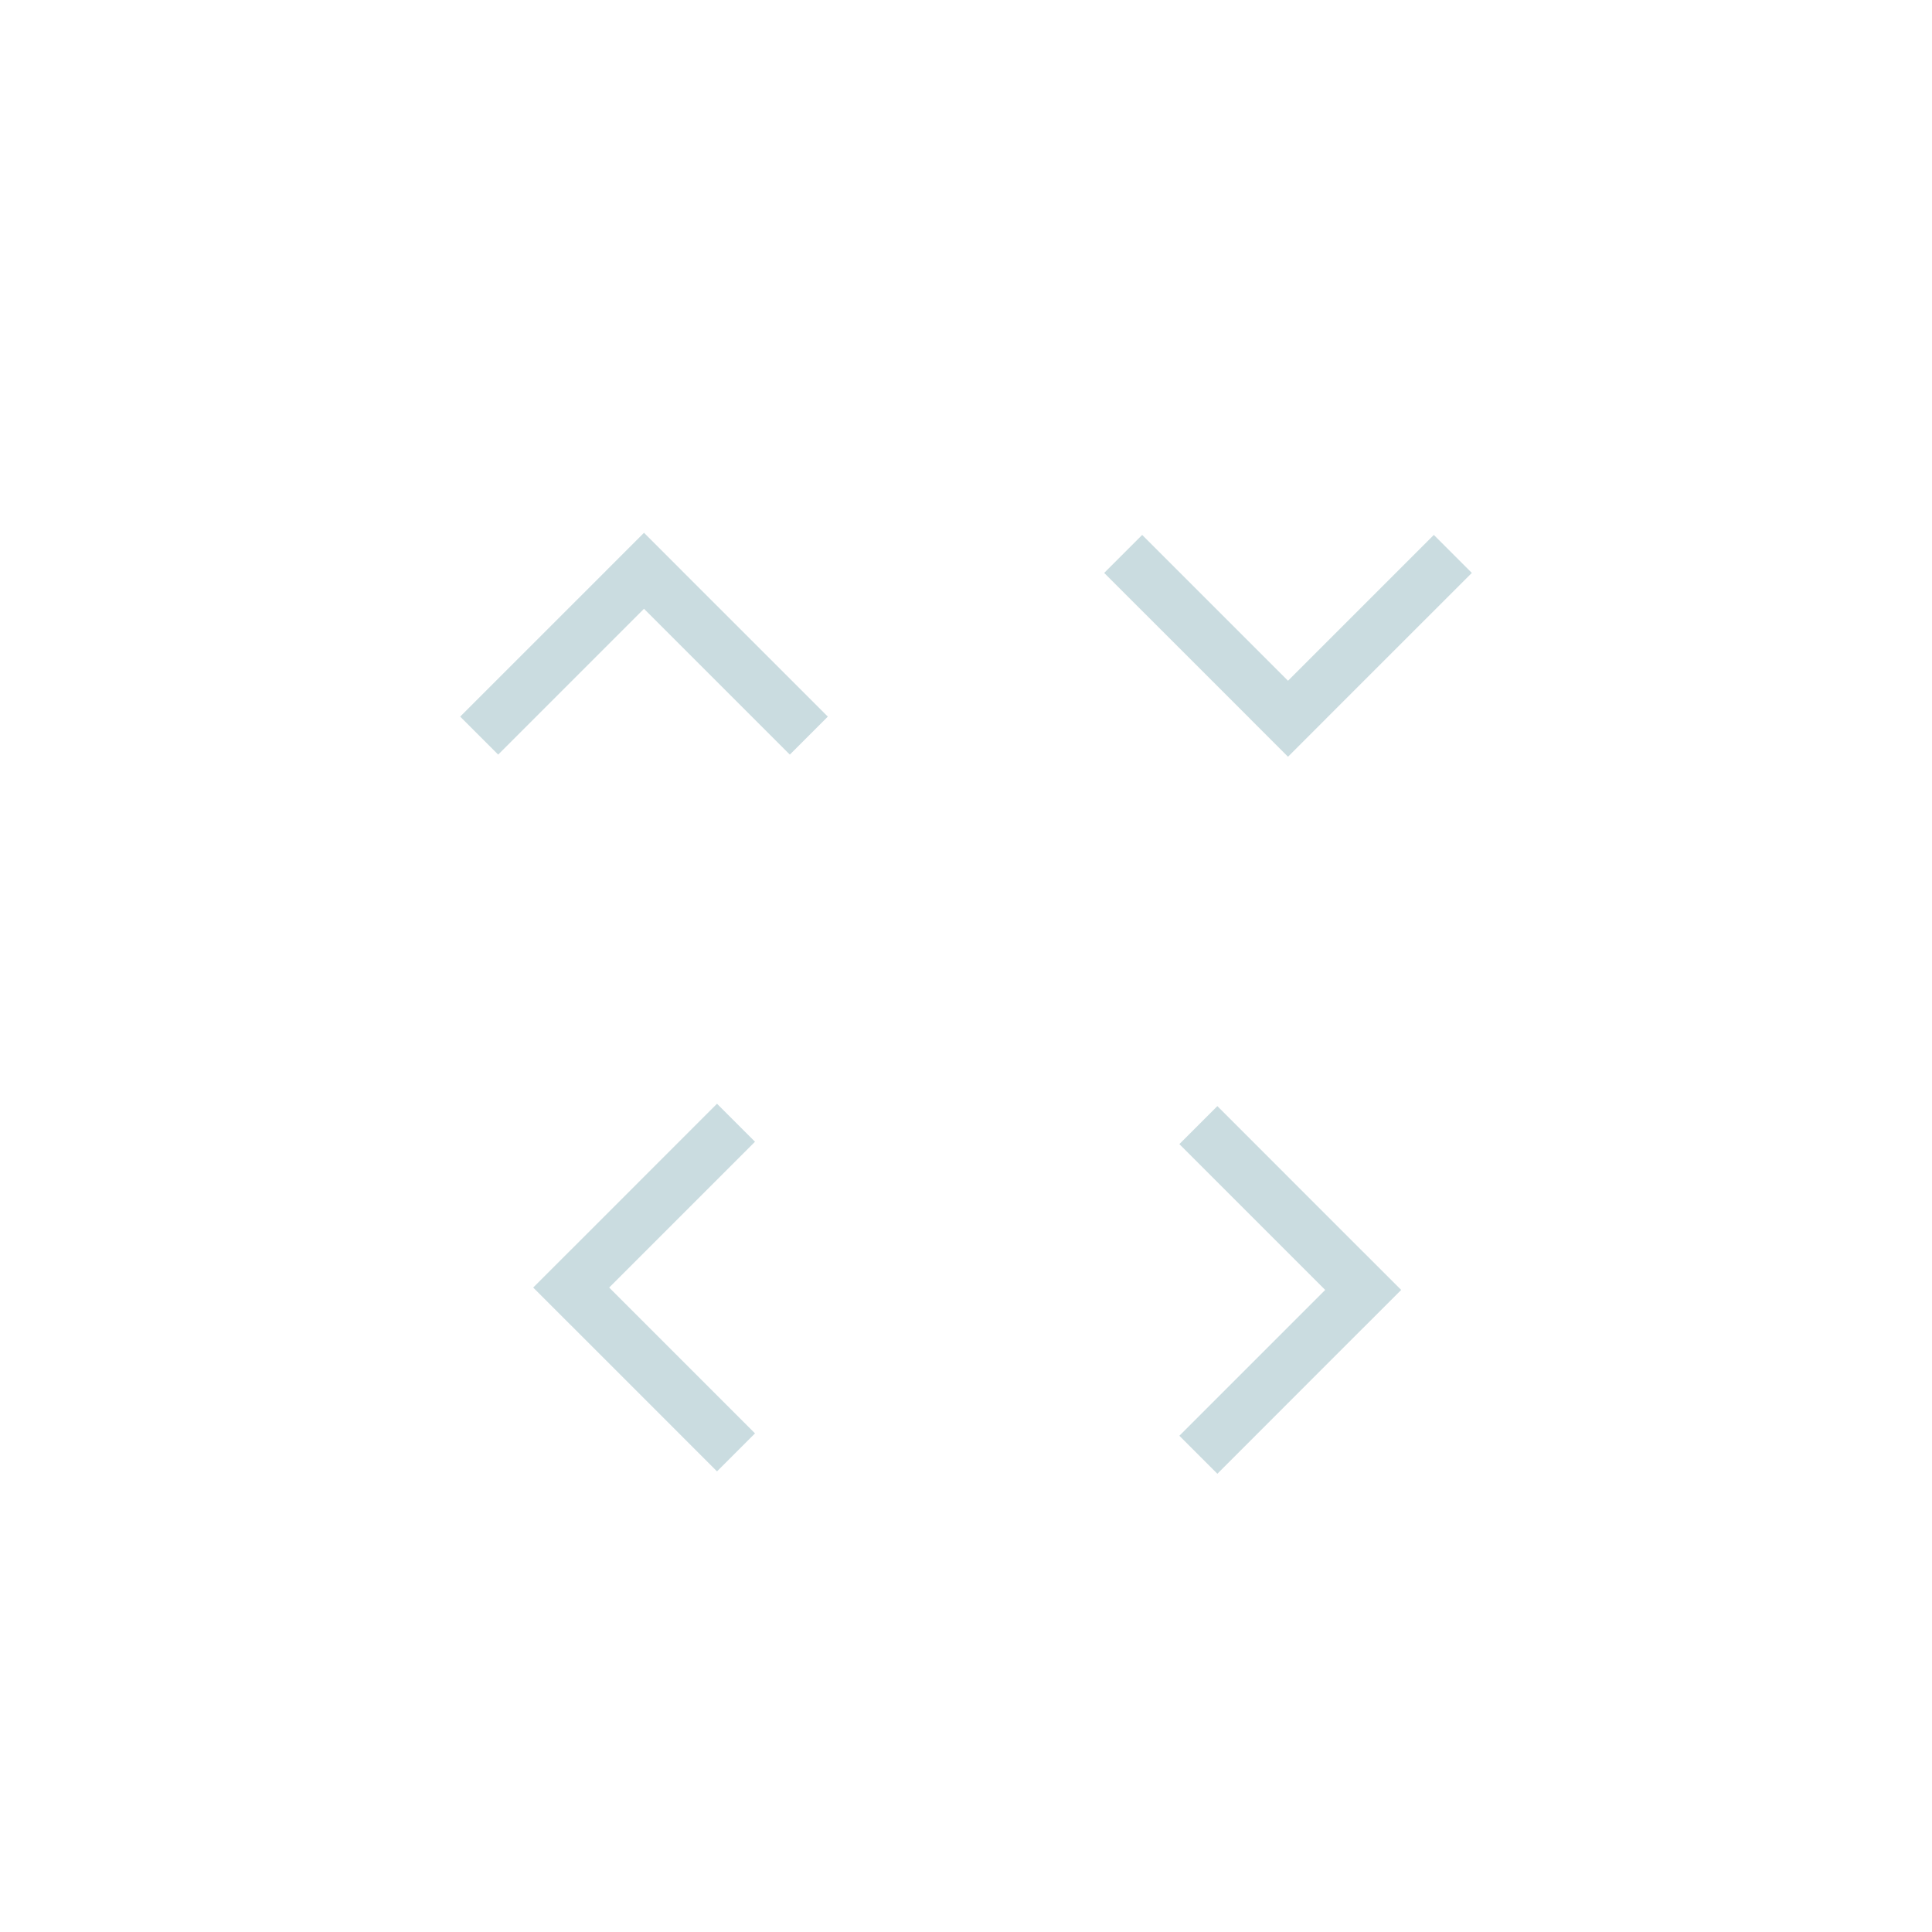 <?xml version="1.0" encoding="UTF-8"?>
<!-- Created with Inkscape (http://www.inkscape.org/) -->
<svg id="svg832" width="48" height="48" version="1.1" viewBox="0 0 48 48" xmlns="http://www.w3.org/2000/svg" xmlns:cc="http://creativecommons.org/ns#" xmlns:dc="http://purl.org/dc/elements/1.1/" xmlns:rdf="http://www.w3.org/1999/02/22-rdf-syntax-ns#">
 <style id="current-color-scheme" type="text/css">.ColorScheme-Text {
      }
      .ColorScheme-Background{
      }
      .ColorScheme-Highlight{
      }
      .ColorScheme-ViewText {
      }
      .ColorScheme-ViewBackground{
      }
      .ColorScheme-ViewHover {
      }
      .ColorScheme-ViewFocus{
      }
      .ColorScheme-ButtonText {
      }
      .ColorScheme-ButtonBackground{
      }
      .ColorScheme-ButtonHover {
      }
      .ColorScheme-ButtonFocus{
      }</style>
 <g id="layer1" transform="translate(-2.845 -1077.1)">
  <g id="up-arrow" transform="translate(-3.259 -1.562)">
   <rect id="rect821" x="14.104" y="1086.7" width="16" height="16" fill="none"/>
   <path id="qqa" class="ColorScheme-Text" d="m22.103 1091.9-0.944 0.944h0.001l-3.623 3.622 0.944 0.944 3.623-3.623 3.623 3.623 0.944-0.944-3.623-3.622h0.001l-0.944-0.944h-0.001z" color-rendering="auto" dominant-baseline="auto" fill="#cadce0" image-rendering="auto" shape-rendering="auto" solid-color="#cadce0" style="font-feature-settings:normal;font-variant-alternates:normal;font-variant-caps:normal;font-variant-ligatures:normal;font-variant-numeric:normal;font-variant-position:normal;isolation:auto;mix-blend-mode:normal;shape-padding:0;text-decoration-color:#cadce0;text-decoration-line:none;text-decoration-style:solid;text-indent:0;text-orientation:mixed;text-transform:none;white-space:normal"/>
  </g>
  <g id="down-arrow" transform="matrix(1 0 0 -1 12.741 2187.8)">
   <rect id="rect823" x="14.104" y="1086.7" width="16" height="16" fill="none"/>
   <path id="qqb" class="ColorScheme-Text" d="m22.103 1091.9-0.944 0.944h0.001l-3.623 3.622 0.944 0.944 3.623-3.623 3.623 3.623 0.944-0.944-3.623-3.622h0.001l-0.944-0.944h-0.001z" color-rendering="auto" dominant-baseline="auto" fill="#cadce0" image-rendering="auto" shape-rendering="auto" solid-color="#cadce0" style="font-feature-settings:normal;font-variant-alternates:normal;font-variant-caps:normal;font-variant-ligatures:normal;font-variant-numeric:normal;font-variant-position:normal;isolation:auto;mix-blend-mode:normal;shape-padding:0;text-decoration-color:#cadce0;text-decoration-line:none;text-decoration-style:solid;text-indent:0;text-orientation:mixed;text-transform:none;white-space:normal"/>
  </g>
  <g id="left-arrow" transform="rotate(-90 27.693 1103.5)">
   <rect id="rect1391" x="14.104" y="1086.7" width="16" height="16" fill="none"/>
   <path id="qqc" class="ColorScheme-Text" d="m22.103 1091.9-0.944 0.944h0.001l-3.623 3.622 0.944 0.944 3.623-3.623 3.623 3.623 0.944-0.944-3.623-3.622h0.001l-0.944-0.944h-0.001z" color-rendering="auto" dominant-baseline="auto" fill="#cadce0" image-rendering="auto" shape-rendering="auto" solid-color="#cadce0" style="font-feature-settings:normal;font-variant-alternates:normal;font-variant-caps:normal;font-variant-ligatures:normal;font-variant-numeric:normal;font-variant-position:normal;isolation:auto;mix-blend-mode:normal;shape-padding:0;text-decoration-color:#cadce0;text-decoration-line:none;text-decoration-style:solid;text-indent:0;text-orientation:mixed;text-transform:none;white-space:normal"/>
  </g>
  <g id="right-arrow" transform="rotate(90 21.256 1108.3)">
   <rect id="rect1397" x="14.104" y="1086.7" width="16" height="16" fill="none"/>
   <path id="qqd" class="ColorScheme-Text" d="m22.103 1091.9-0.944 0.944h0.001l-3.623 3.622 0.944 0.944 3.623-3.623 3.623 3.623 0.944-0.944-3.623-3.622h0.001l-0.944-0.944h-0.001z" color-rendering="auto" dominant-baseline="auto" fill="#cadce0" image-rendering="auto" shape-rendering="auto" solid-color="#cadce0" style="font-feature-settings:normal;font-variant-alternates:normal;font-variant-caps:normal;font-variant-ligatures:normal;font-variant-numeric:normal;font-variant-position:normal;isolation:auto;mix-blend-mode:normal;shape-padding:0;text-decoration-color:#cadce0;text-decoration-line:none;text-decoration-style:solid;text-indent:0;text-orientation:mixed;text-transform:none;white-space:normal"/>
  </g>
 </g>
</svg>
